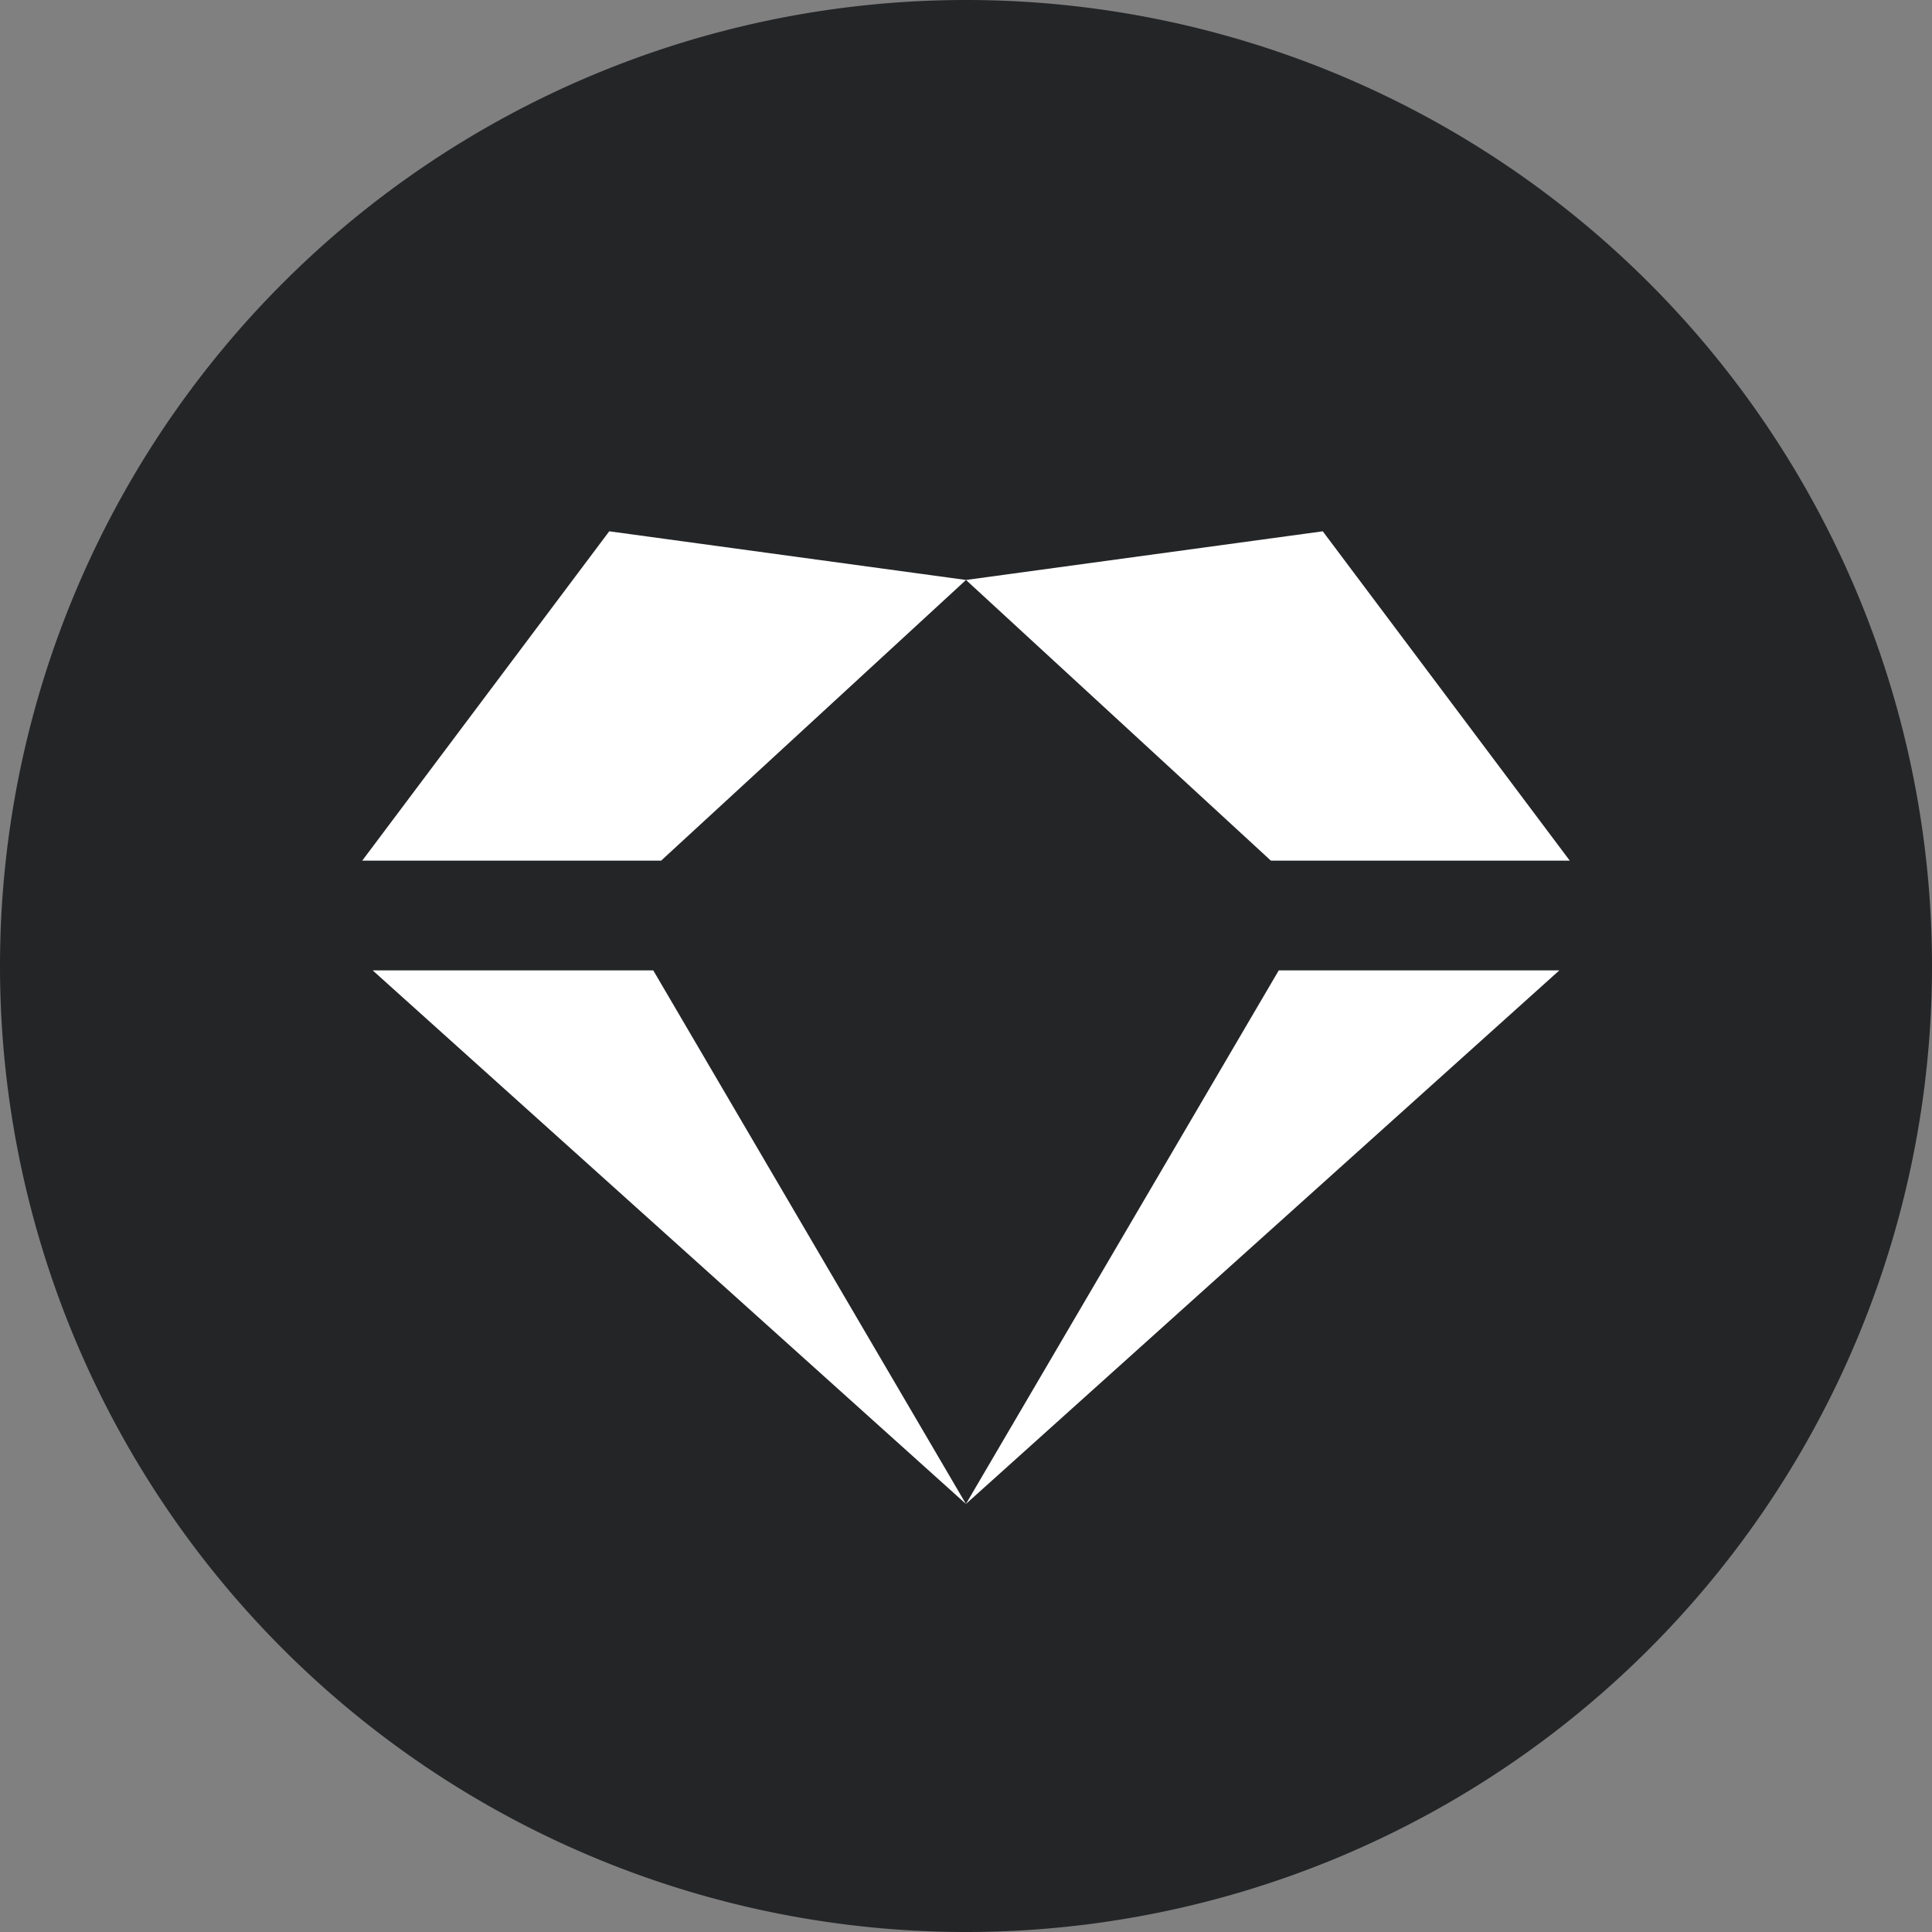 <?xml version="1.0" encoding="UTF-8" standalone="no"?>
<!-- Created with Inkscape (http://www.inkscape.org/) -->

<svg
   width="400px"
   height="400px"
   viewBox="0 0 400 400"
   version="1.1"
   id="SVGRoot"
   sodipodi:docname="400x400.svg"
   inkscape:version="1.1.2 (0a00cf5339, 2022-02-04)"
   inkscape:export-filename="/home/debian/avatar.png"
   inkscape:export-xdpi="96"
   inkscape:export-ydpi="96"
   xmlns:inkscape="http://www.inkscape.org/namespaces/inkscape"
   xmlns:sodipodi="http://sodipodi.sourceforge.net/DTD/sodipodi-0.dtd"
   xmlns="http://www.w3.org/2000/svg"
   xmlns:svg="http://www.w3.org/2000/svg">
  <rect x="0" y="0" width="400" height="400" fill="#808080" stroke="none"/>
  <sodipodi:namedview
     id="namedview829"
     pagecolor="#ffffff"
     bordercolor="#666666"
     borderopacity="1.0"
     inkscape:pageshadow="2"
     inkscape:pageopacity="0.0"
     inkscape:pagecheckerboard="0"
     inkscape:document-units="px"
     showgrid="false"
     inkscape:zoom="0.88642397"
     inkscape:cx="129.73476"
     inkscape:cy="127.4785"
     inkscape:window-width="1920"
     inkscape:window-height="1043"
     inkscape:window-x="1920"
     inkscape:window-y="0"
     inkscape:window-maximized="1"
     inkscape:current-layer="layer2"
     showguides="false" />
  <defs
     id="defs824" />
  <g
     inkscape:label="Layer 1"
     inkscape:groupmode="layer"
     id="layer1"
     style="display:inline" />
  <g
     inkscape:groupmode="layer"
     id="layer2"
     inkscape:label="Layer 2"
     style="display:inline">
    <path
       id="path1688"
       style="display:inline;fill:#242527;fill-opacity:1;stroke:#f9f9f9;stroke-width:0;stroke-linecap:round;stroke-linejoin:round;stroke-miterlimit:4;stroke-dasharray:none;stroke-opacity:1;paint-order:stroke fill markers"
       d="M 200,5e-7 A 200,200 0 0 0 4.9999997e-7,200 200,200 0 0 0 200,400 200,200 0 0 0 400,200 200,200 0 0 0 200,5e-7 Z" />
    <path
       d="M 325,178.182 H 263.117 L 200,120.076 273.864,110 Z M 135.251,200.909 199.989,311.377 77.159,200.909 Z m 105.294,0 v 0 L 199.989,311.377 Z M 236.315,178.182 200,120.076 Z m 28.436,22.727 h 58.09 L 199.989,311.377 Z M 126.136,110 200,120.076 136.883,178.182 H 75 Z"
       id="path9322"
       style="fill:#ffffff;stroke-width:11.364"
       sodipodi:nodetypes="cccccccccccccccccccccccccc" />
  </g>
  <g
     inkscape:groupmode="layer"
     id="g2473"
     inkscape:label="Layer 3"
     style="display:inline" />
</svg>
